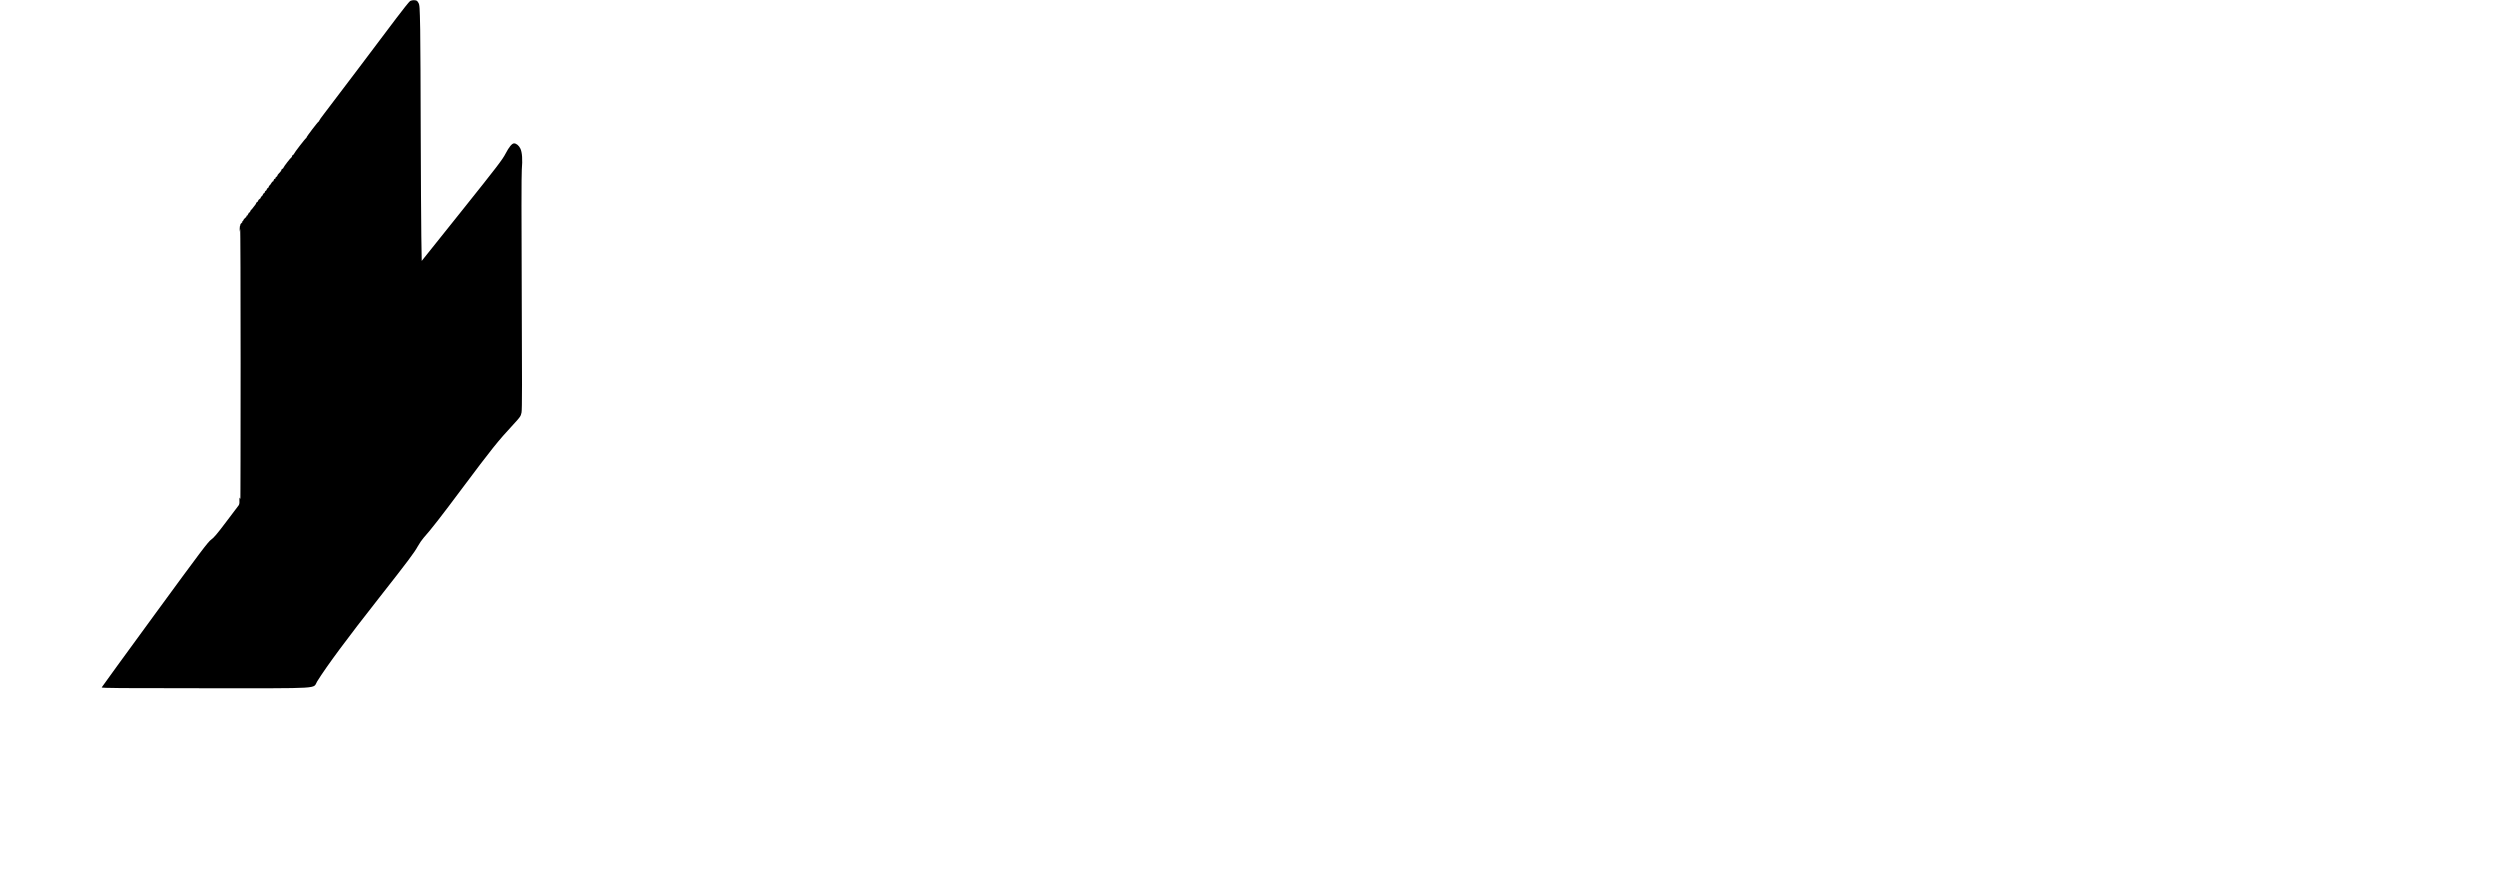 <?xml version="1.0" standalone="no"?>
<!DOCTYPE svg PUBLIC "-//W3C//DTD SVG 20010904//EN"
 "http://www.w3.org/TR/2001/REC-SVG-20010904/DTD/svg10.dtd">
<svg version="1.0" xmlns="http://www.w3.org/2000/svg"
 width="3767pt" height="1338pt" viewBox="0 0 3767 1338"
 preserveAspectRatio="xMidYMid meet">
<g transform="translate(0,1338) scale(0.1,-0.1)"
fill="#000000" stroke="none">
<path d="M6179 13364 c-14 -9 -108 -127 -210 -262 -242 -324 -980 -1299 -1080
-1429 -44 -56 -79 -106 -79 -111 0 -6 -4 -12 -9 -14 -12 -4 -181 -225 -181
-237 0 -5 -4 -11 -8 -13 -13 -5 -182 -225 -182 -236 0 -6 -7 -12 -15 -16 -8
-3 -15 -12 -15 -20 0 -8 -4 -16 -9 -18 -12 -4 -121 -146 -121 -157 0 -5 -7
-11 -15 -15 -8 -3 -15 -10 -15 -16 0 -12 -15 -32 -42 -58 -10 -9 -18 -22 -18
-28 0 -7 -7 -14 -15 -18 -8 -3 -15 -13 -15 -21 0 -9 -4 -13 -10 -10 -5 3 -12
-6 -16 -20 -3 -13 -9 -23 -14 -20 -4 2 -13 -8 -21 -23 -8 -15 -20 -31 -26 -35
-7 -4 -13 -14 -13 -21 0 -8 -7 -16 -15 -20 -8 -3 -15 -12 -15 -20 0 -7 -7 -16
-15 -20 -8 -3 -15 -12 -15 -21 0 -8 -5 -15 -10 -15 -6 0 -15 -11 -20 -25 -5
-14 -14 -25 -20 -25 -5 0 -10 -7 -10 -15 0 -8 -9 -19 -20 -25 -11 -6 -20 -17
-20 -24 0 -8 -7 -16 -15 -20 -8 -3 -15 -10 -15 -16 0 -6 -6 -17 -12 -24 -7 -8
-20 -24 -28 -36 -8 -13 -23 -30 -32 -39 -10 -8 -18 -21 -18 -28 0 -7 -5 -13
-10 -13 -6 0 -15 -11 -20 -25 -5 -14 -14 -25 -20 -25 -6 0 -9 -4 -6 -8 3 -5
-6 -16 -20 -26 -13 -11 -24 -23 -24 -29 0 -5 -8 -16 -17 -24 -12 -10 -13 -12
-3 -8 8 4 2 -6 -15 -20 -16 -15 -23 -24 -15 -20 12 7 13 5 3 -6 -7 -7 -12 -33
-11 -59 l1 -45 6 45 c4 25 7 -886 7 -2025 0 -1138 -2 -2060 -4 -2047 -7 41
-17 23 -14 -25 2 -32 -2 -55 -12 -68 -9 -11 -94 -123 -189 -250 -132 -176
-185 -238 -224 -265 -45 -30 -159 -182 -848 -1124 -439 -600 -799 -1096 -802
-1103 -4 -11 278 -13 1566 -13 1799 0 1610 -11 1680 102 143 230 452 648 936
1263 437 556 528 678 582 776 23 41 61 97 85 124 113 126 267 324 581 745 446
596 539 713 773 965 105 114 111 123 123 180 9 46 9 467 3 1810 -5 1066 -5
1789 1 1850 13 149 6 260 -22 318 -22 45 -61 77 -95 77 -31 0 -76 -55 -127
-153 -46 -90 -124 -192 -658 -860 l-606 -758 -6 368 c-3 202 -7 904 -9 1558
-1 655 -5 1357 -8 1560 -7 348 -8 372 -28 405 -17 30 -26 35 -59 37 -24 2 -51
-4 -66 -13z"/>
</g>
</svg>
